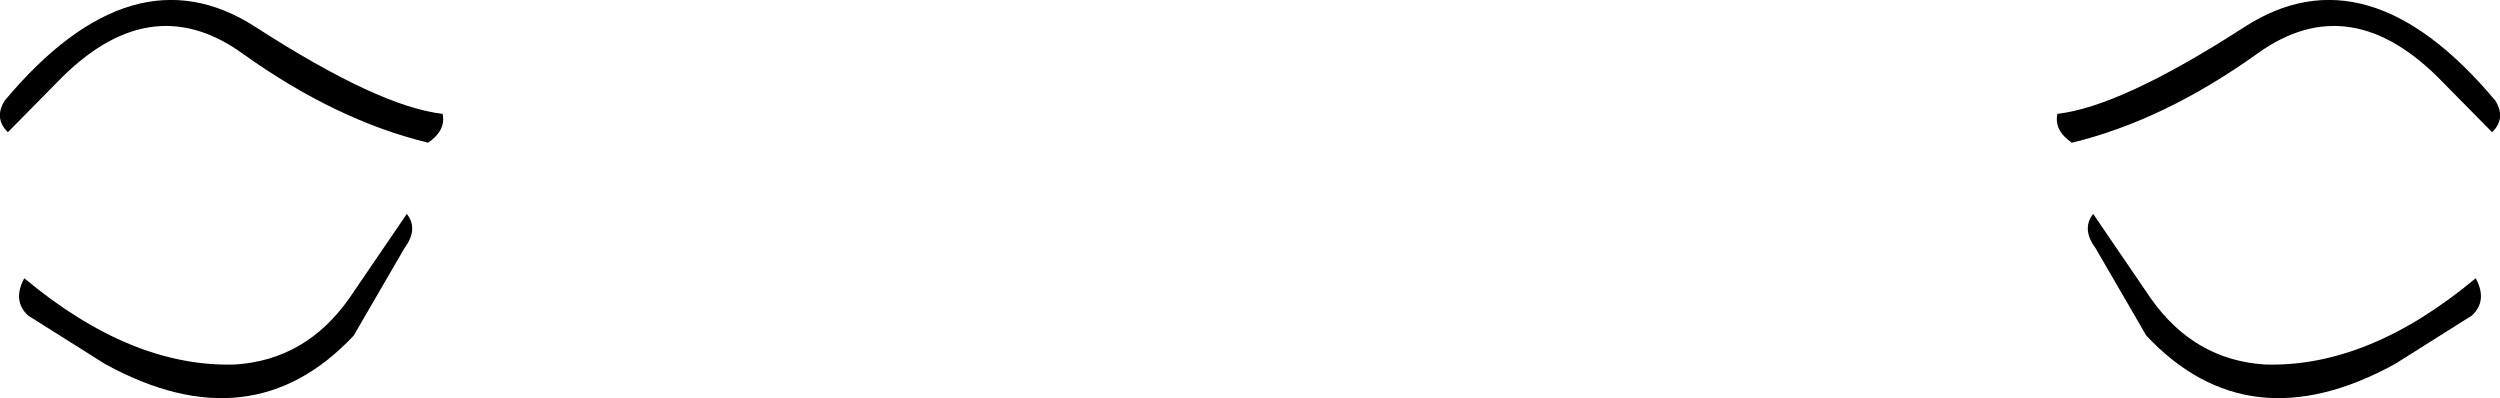 <?xml version="1.0" encoding="UTF-8" standalone="no"?>
<svg xmlns:xlink="http://www.w3.org/1999/xlink" height="60.7px" width="381.0px" xmlns="http://www.w3.org/2000/svg">
  <g transform="matrix(1.0, 0.0, 0.0, 1.0, -209.4, -323.6)">
    <path d="M537.2 369.1 Q543.8 378.45 554.55 379.15 570.35 379.65 586.7 366.0 588.55 369.45 586.1 371.7 L574.35 379.1 Q552.05 391.3 536.5 374.75 L528.75 361.4 Q526.6 358.5 528.4 356.2 L537.2 369.1 M525.15 345.35 Q522.4 343.45 522.95 340.95 532.65 339.85 551.4 327.75 570.15 315.6 589.7 338.95 591.35 341.65 589.2 343.75 L581.85 336.3 Q567.7 321.5 553.45 331.75 539.2 341.95 525.15 345.35 M210.6 343.75 Q208.45 341.65 210.1 338.95 229.65 315.6 248.4 327.75 267.15 339.85 276.85 340.95 277.4 343.45 274.65 345.35 260.6 341.95 246.35 331.75 232.1 321.5 217.95 336.3 L210.6 343.75 M213.7 371.7 Q211.25 369.45 213.1 366.0 229.45 379.65 245.25 379.15 256.0 378.45 262.6 369.1 L271.4 356.2 Q273.2 358.5 271.05 361.4 L263.3 374.75 Q247.75 391.3 225.45 379.1 L213.7 371.7" fill="#000000" fill-rule="evenodd" stroke="none"/>
  </g>
</svg>
